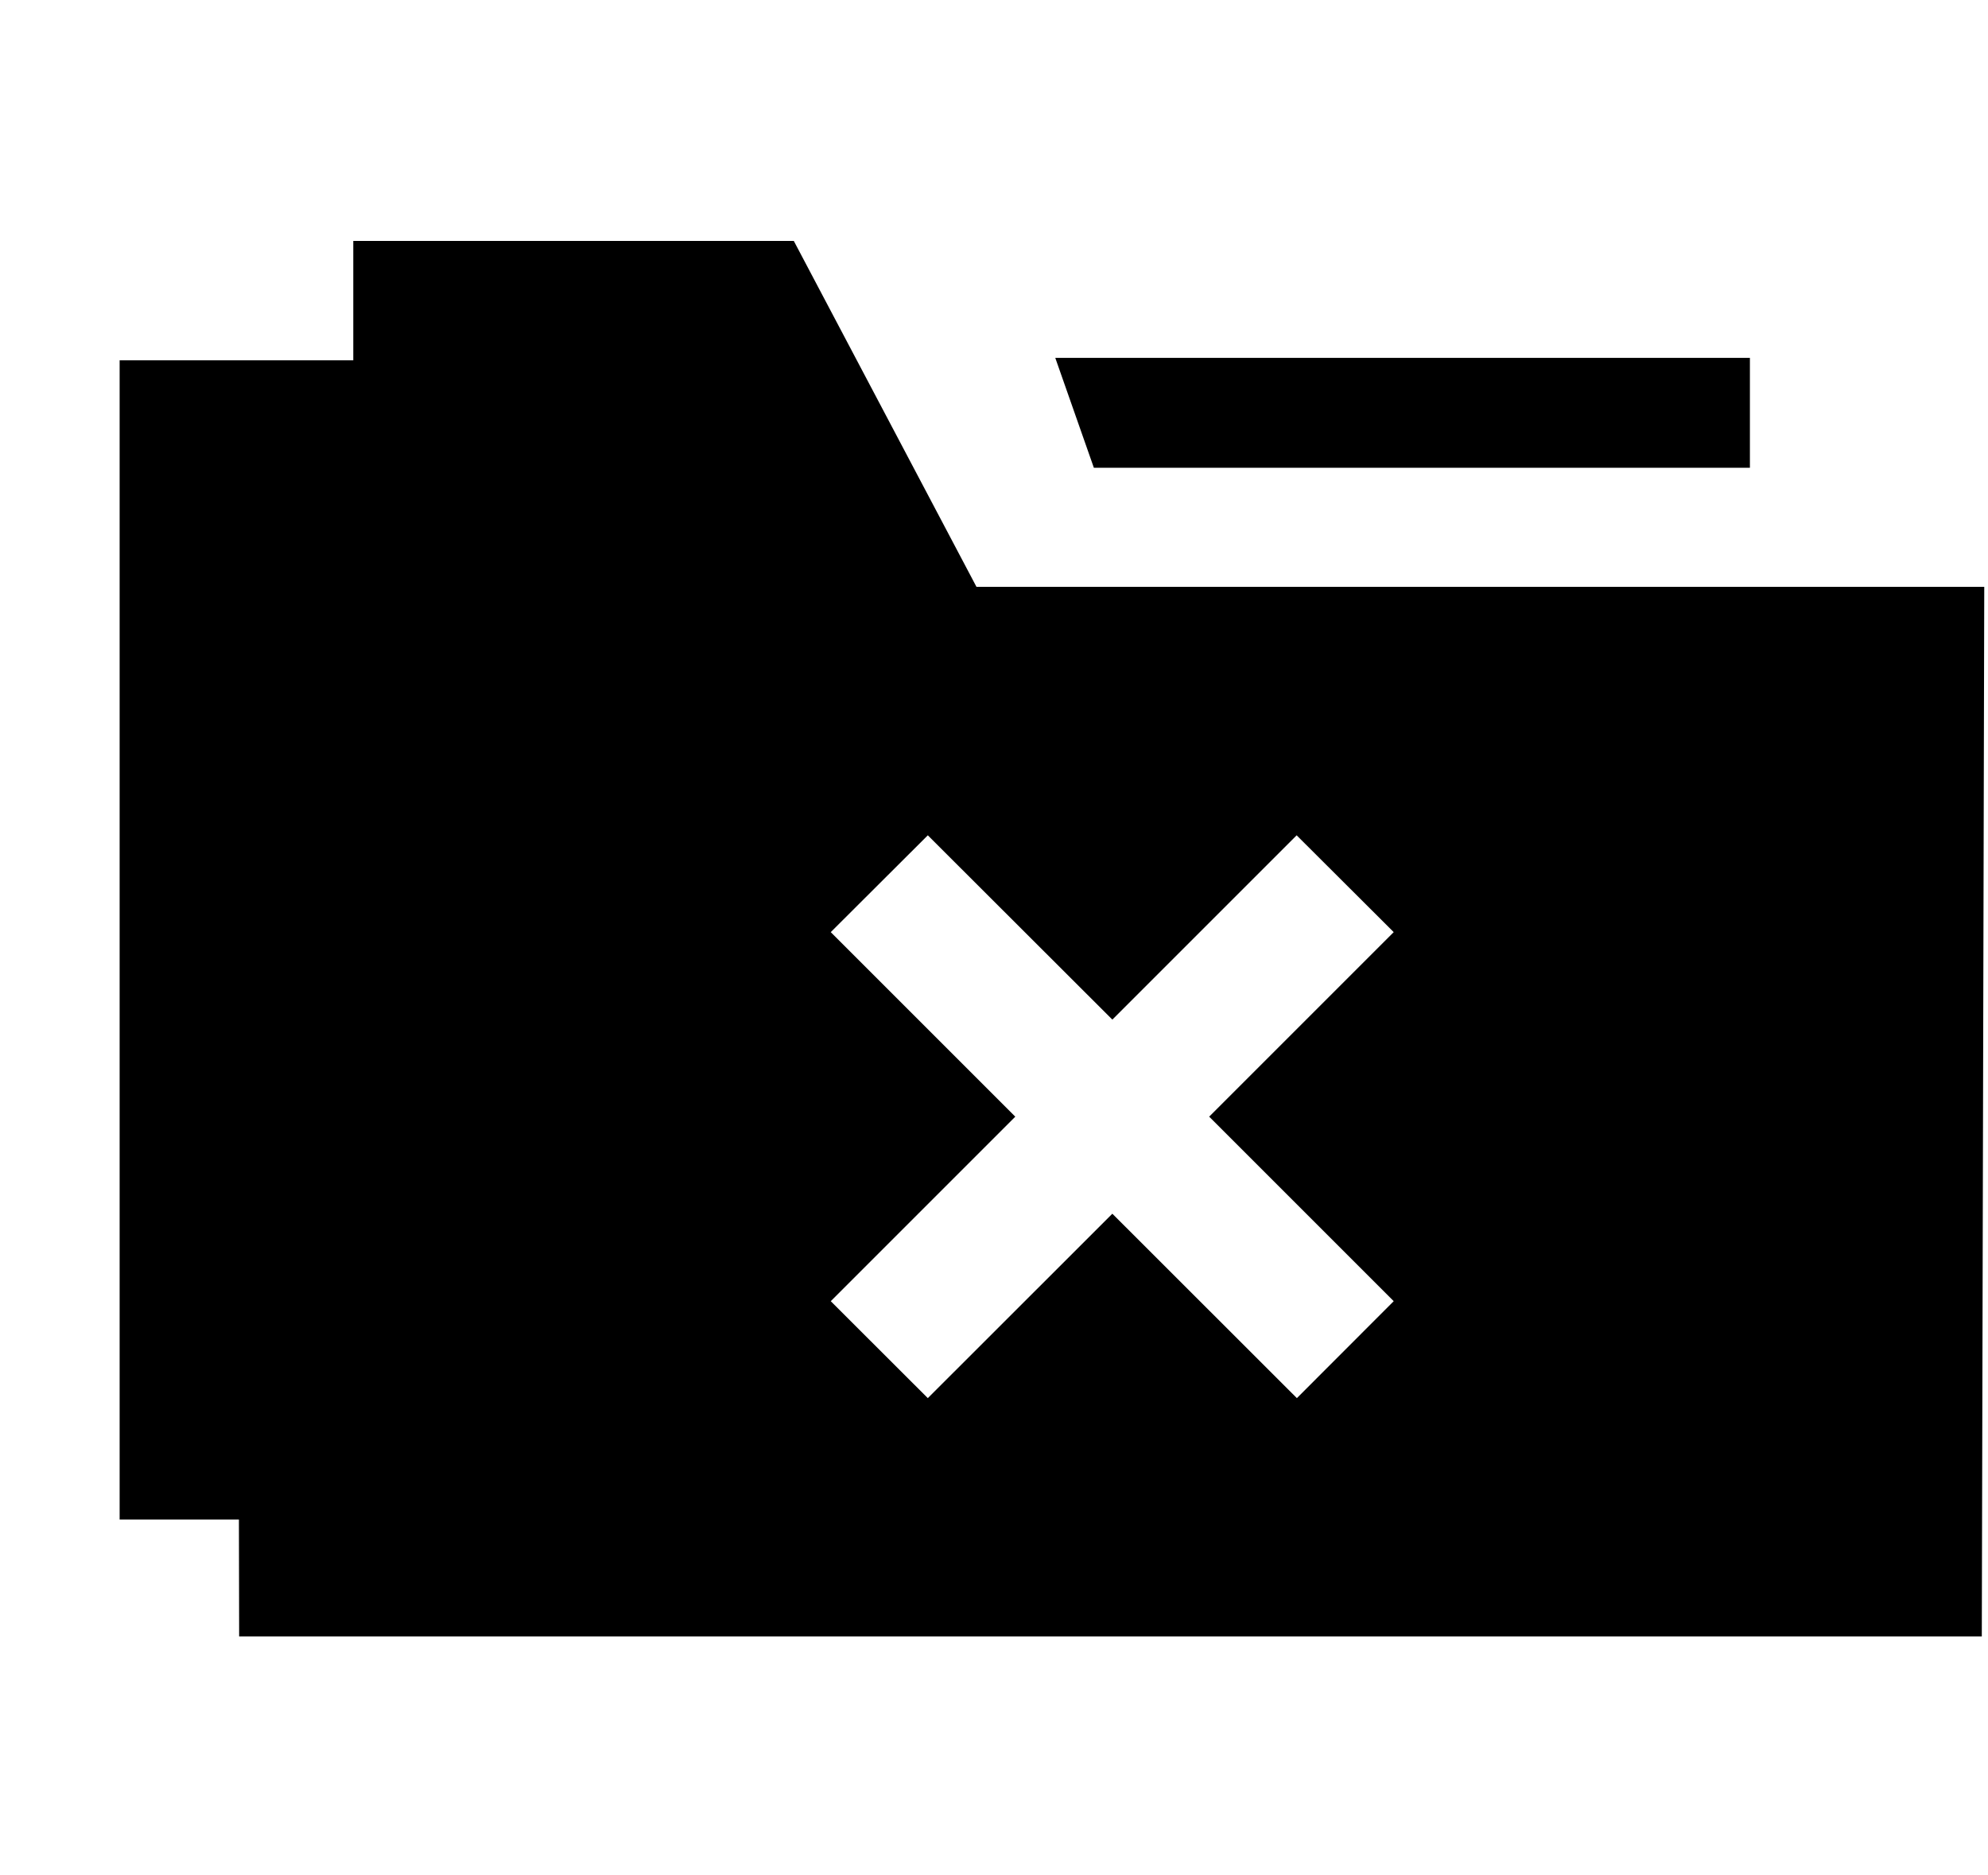 <svg xmlns="http://www.w3.org/2000/svg" width="3em" height="2.83em" viewBox="0 0 17 16"><g fill="currentColor" fill-rule="evenodd"><path d="M8.35 5L6.788 2.042H3.021v1.021H1.023v9.913h1.02l.002 1h14.902L16.968 5zm3.568 6.109l-.828.829l-1.578-1.577l-1.578 1.577l-.83-.829l1.578-1.578l-1.578-1.578l.83-.828l1.578 1.576l1.576-1.576l.83.828l-1.578 1.578z"/><path d="M14.964 3.982v-.94h-5.94l.33.94z"/></g></svg>